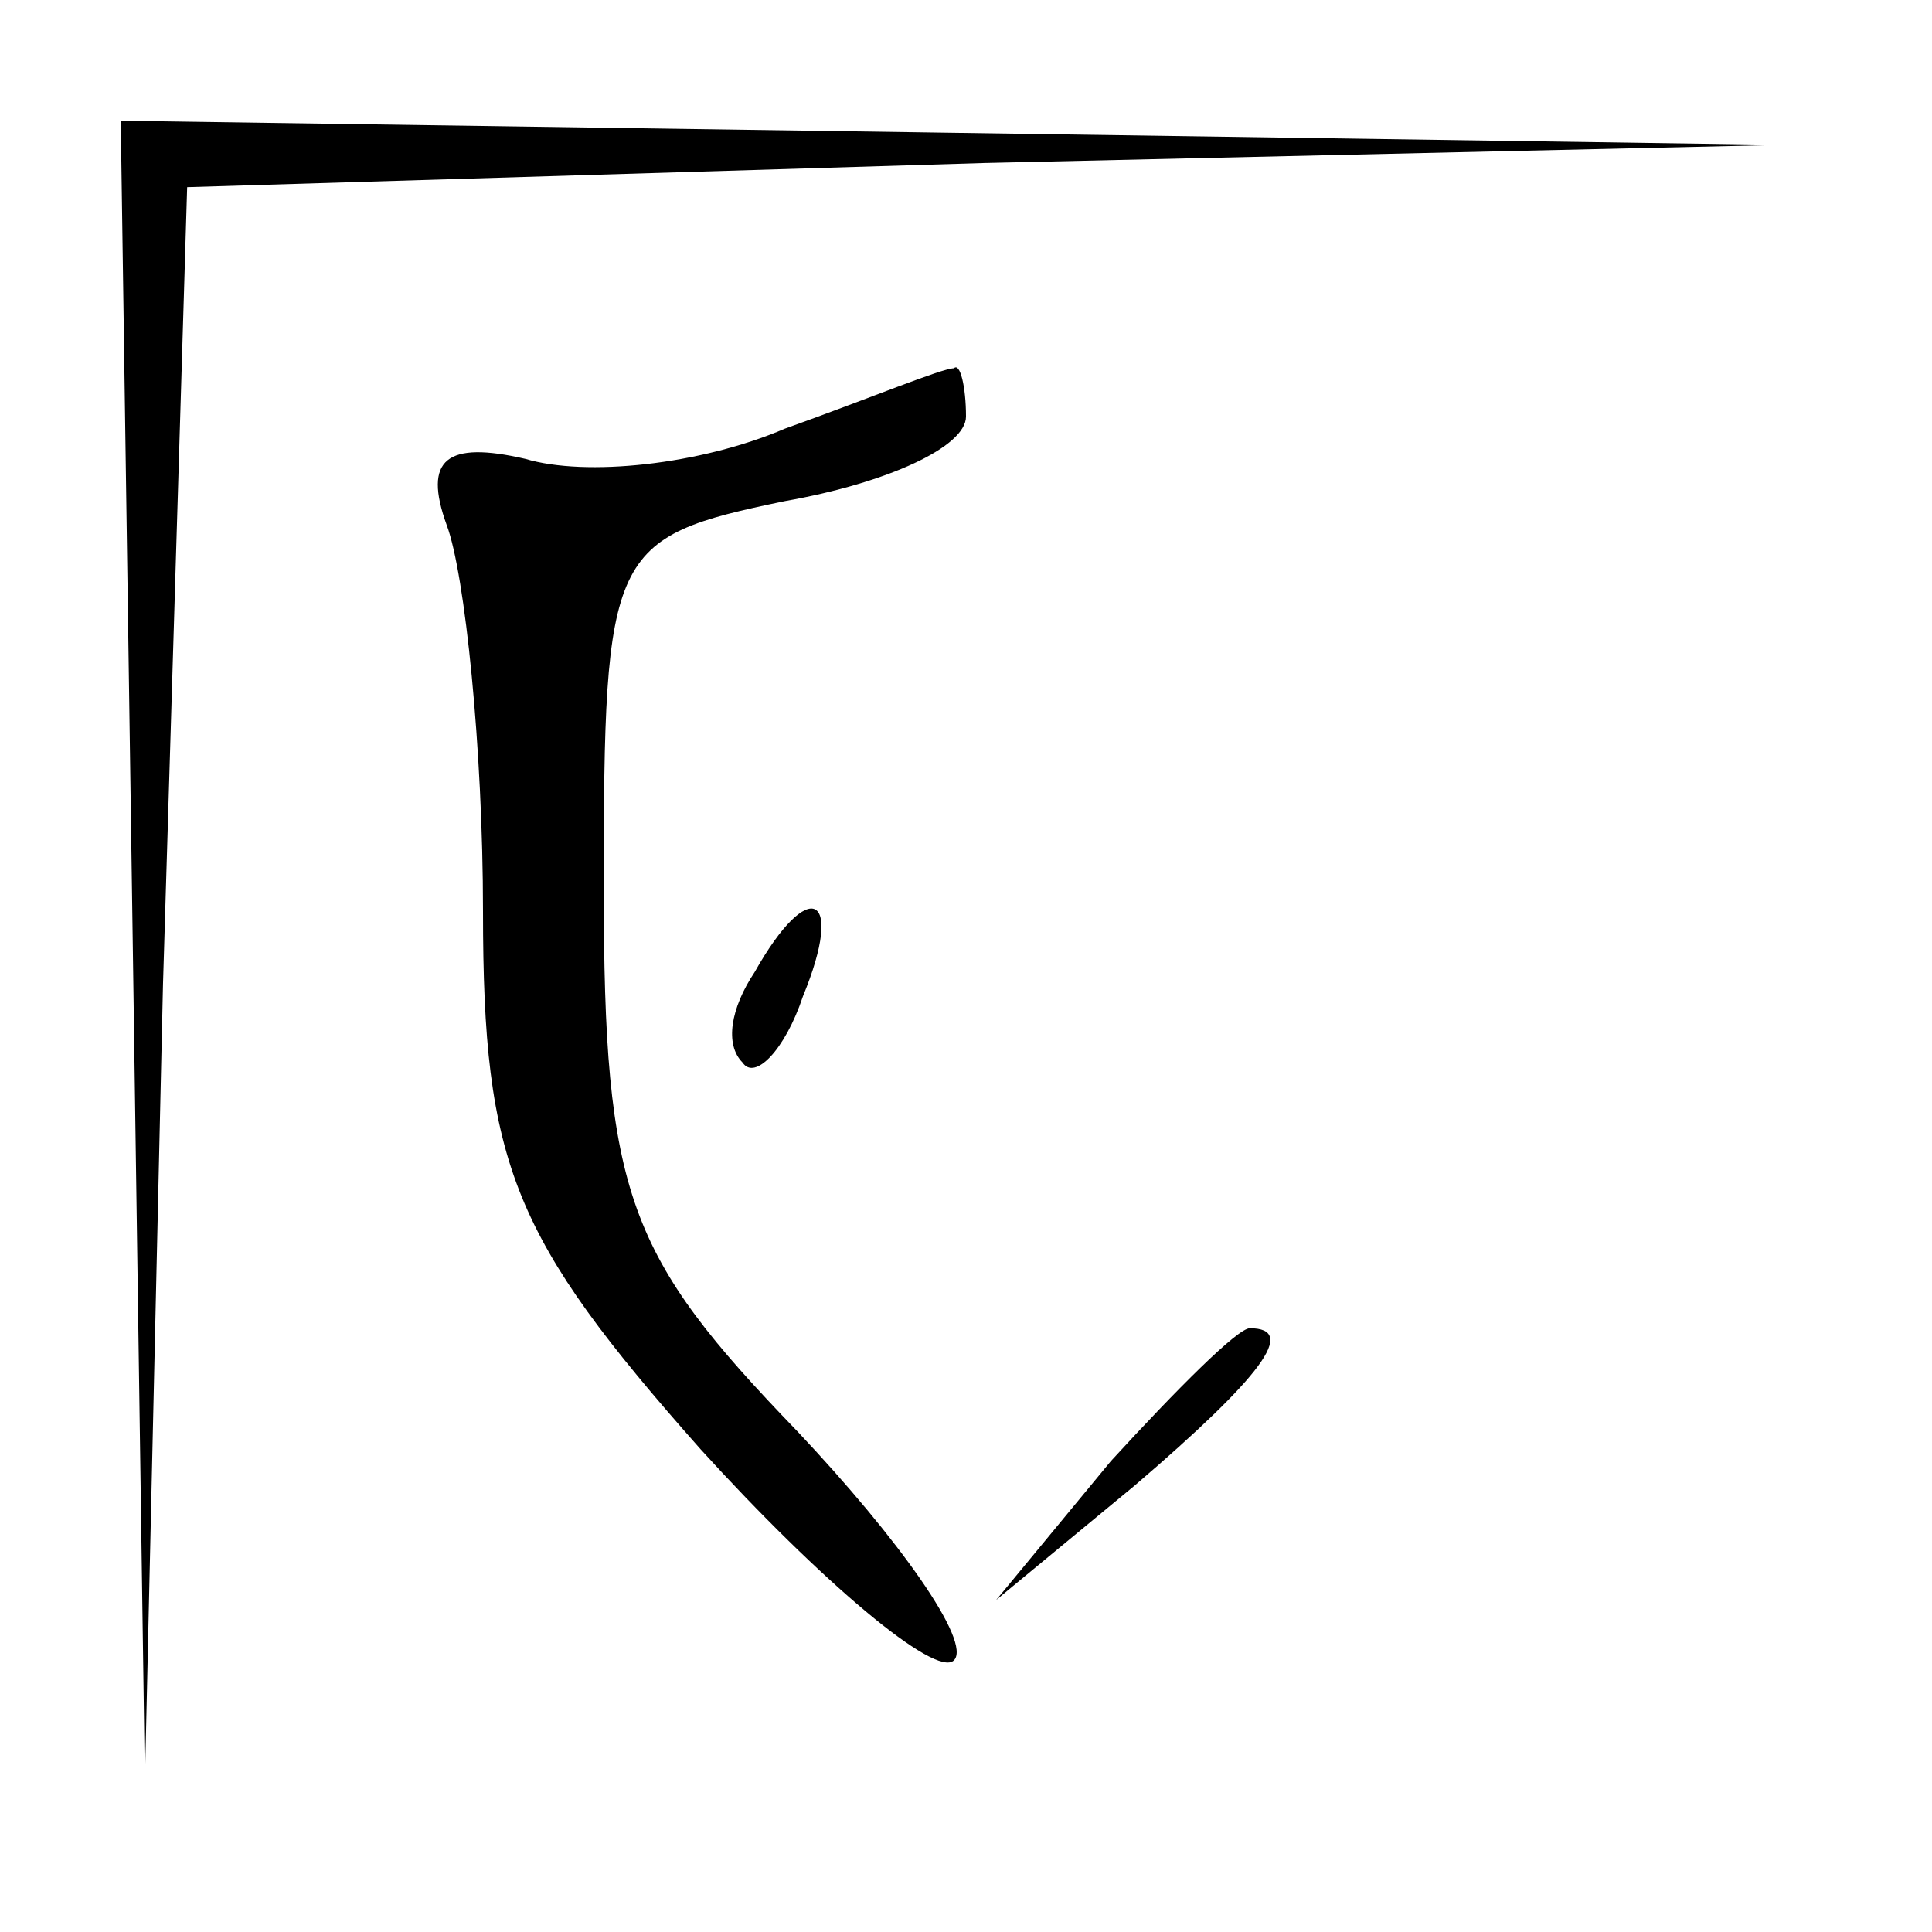 <?xml version="1.0" standalone="no"?>
<!DOCTYPE svg PUBLIC "-//W3C//DTD SVG 20010904//EN"
 "http://www.w3.org/TR/2001/REC-SVG-20010904/DTD/svg10.dtd">
<svg version="1.0" xmlns="http://www.w3.org/2000/svg"
 width="32pt" height="32pt" viewBox="0 0 32 32"
 preserveAspectRatio="xMidYMid meet">
<g transform="translate(0,32) scale(0.1,-0.1)"
fill="#000000" stroke="none">
<path fill="#000000" stroke="none" d="M22 163 l2 -138 3 132 4 132 132 4 132
3 -137 2 -138 2 2 -137z"/>
<path fill="#000000" stroke="none" d="M130 249 c-14 -6 -33 -8 -43 -5 -13 3
-17 0 -13 -11 3 -8 6 -37 6 -64 0 -42 5 -54 36 -89 20 -22 39 -38 42 -35 3 3
-9 20 -26 38 -28 29 -32 39 -32 90 0 56 1 58 30 64 17 3 30 9 30 14 0 5 -1 9
-2 8 -2 0 -14 -5 -28 -10z"/>
<path fill="#000000" stroke="none" d="M125 159 c-4 -6 -5 -12 -2 -15 2 -3 7
2 10 11 7 17 1 20 -8 4z"/>
<path fill="#000000" stroke="none" d="M184 78 l-19 -23 23 19 c21 18 27 26
19 26 -2 0 -12 -10 -23 -22z"/>
</g>
</svg>
